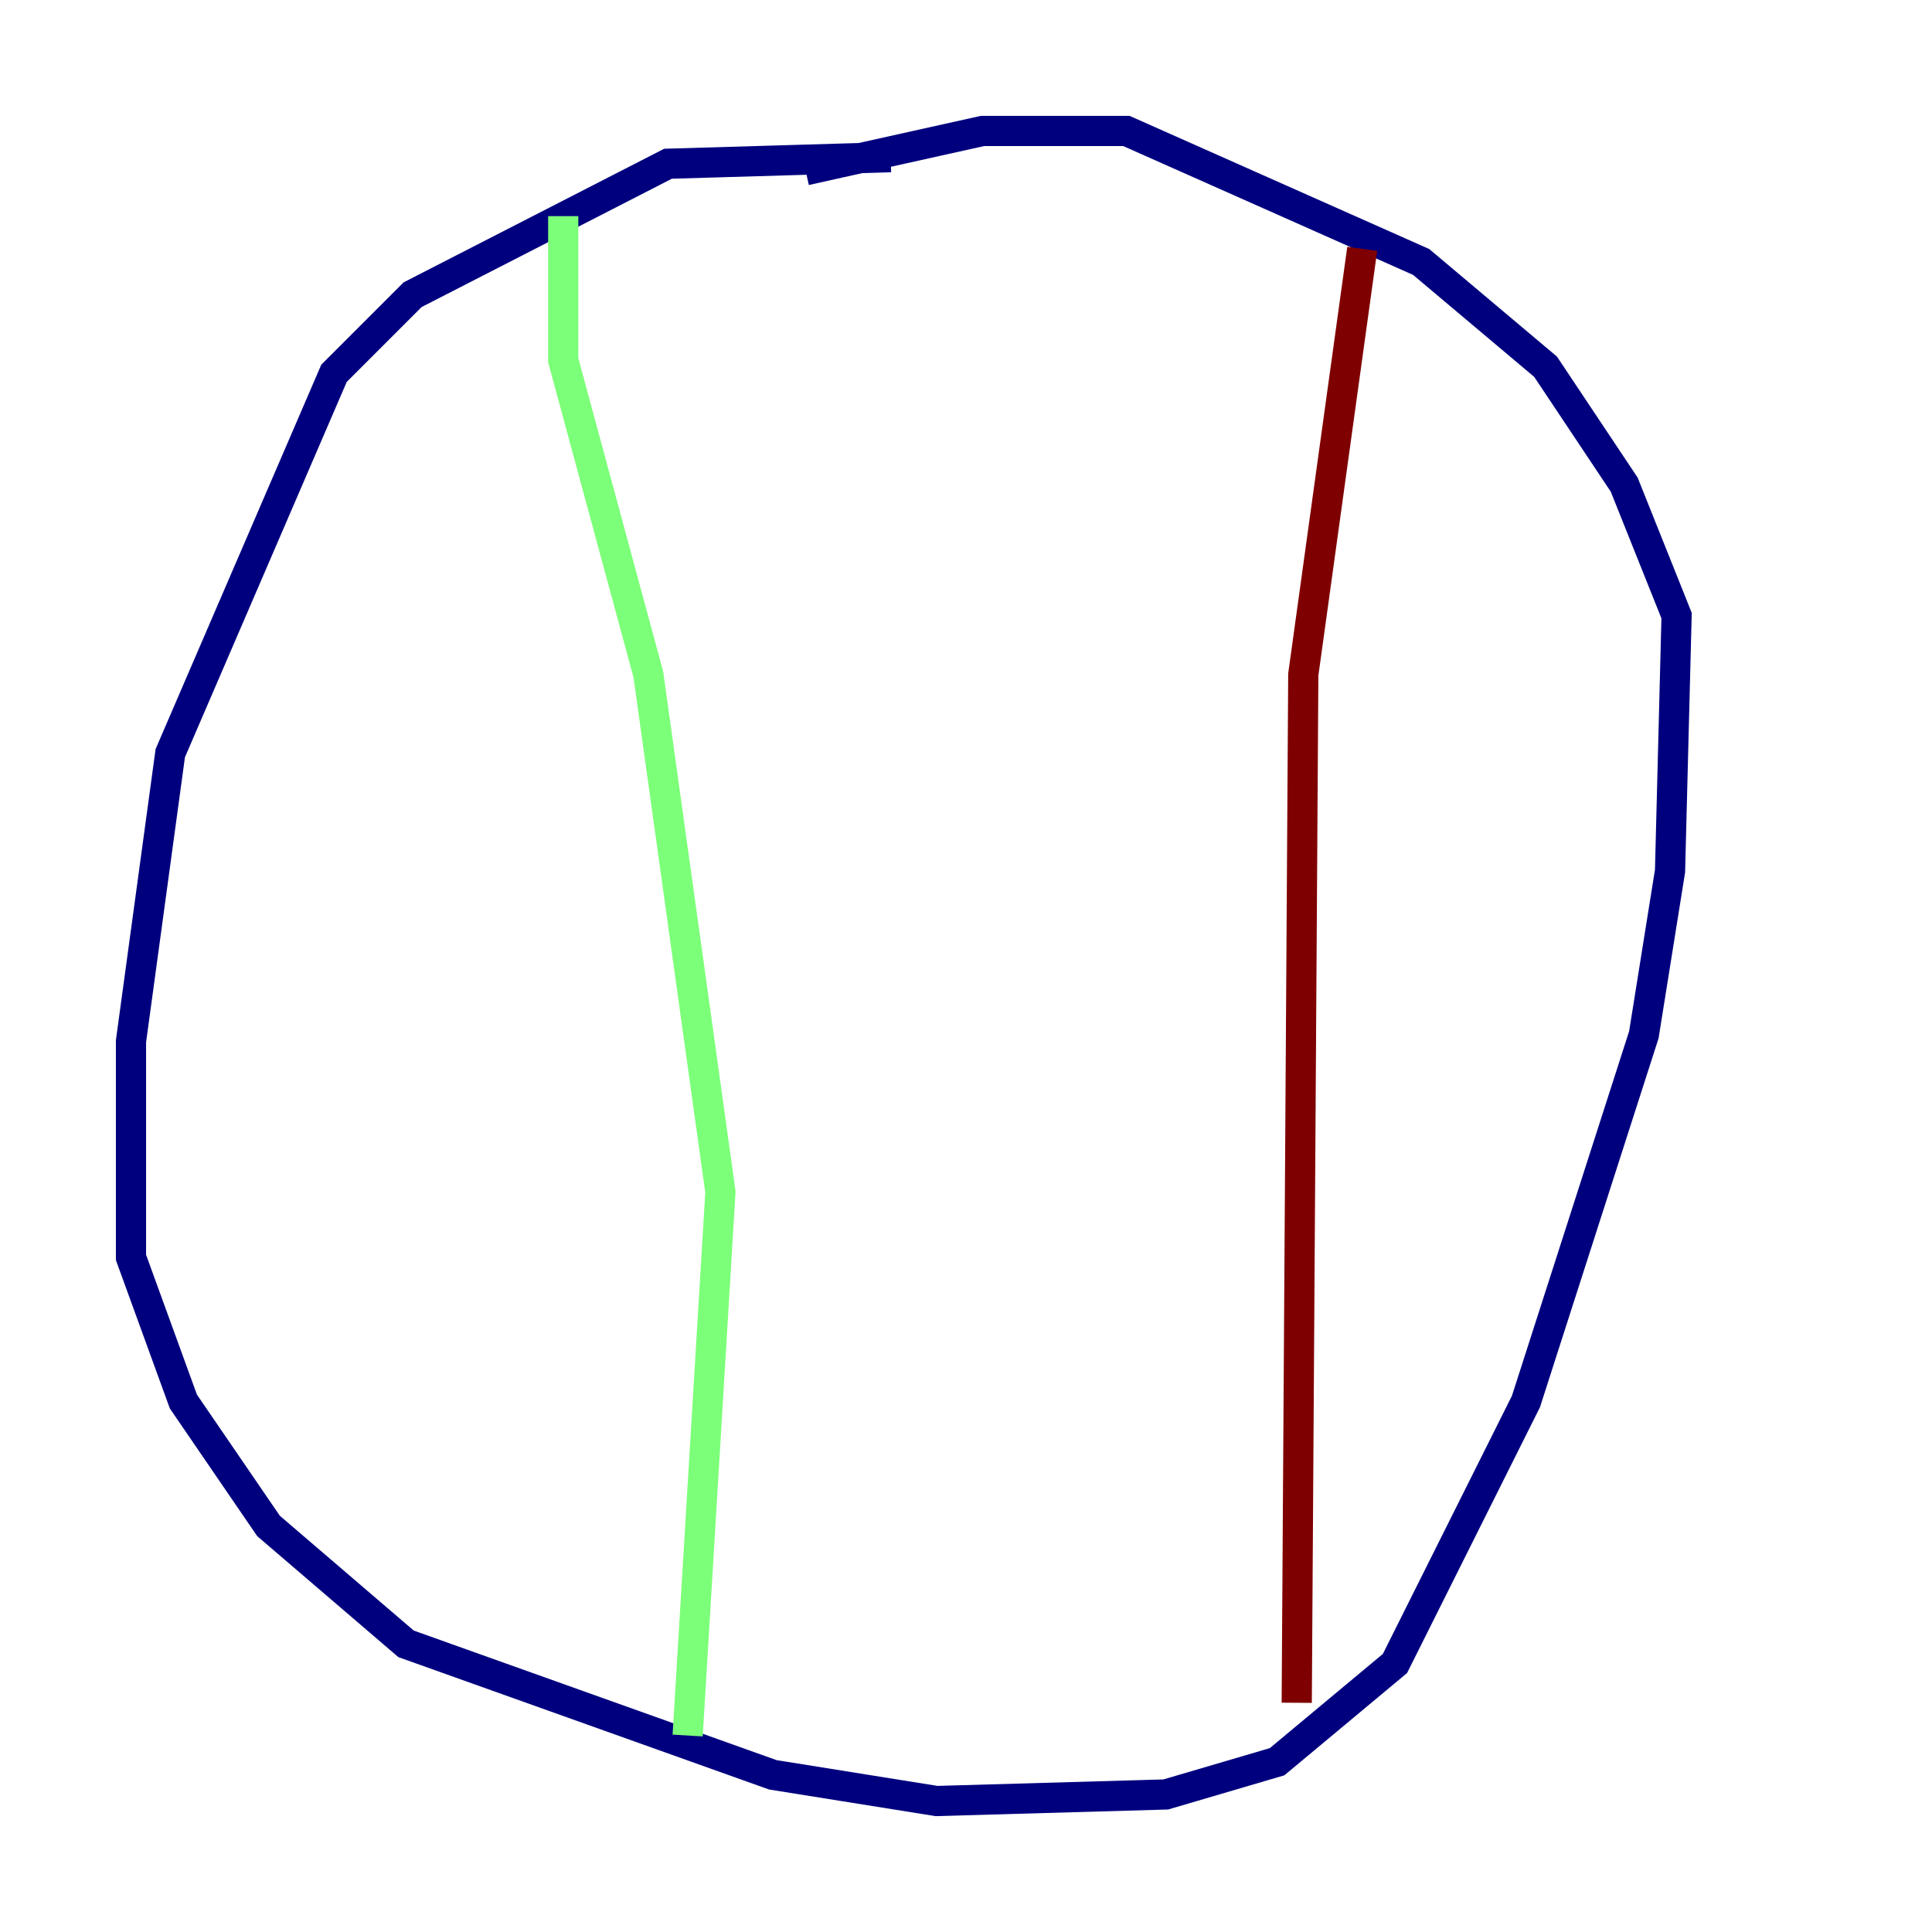 <?xml version="1.0" encoding="utf-8" ?>
<svg baseProfile="tiny" height="128" version="1.2" viewBox="0,0,128,128" width="128" xmlns="http://www.w3.org/2000/svg" xmlns:ev="http://www.w3.org/2001/xml-events" xmlns:xlink="http://www.w3.org/1999/xlink"><defs /><polyline fill="none" points="59.01,10.414 44.258,10.848 27.336,19.525 22.129,24.732 11.281,49.898 8.678,68.99 8.678,83.308 12.149,92.854 17.79,101.098 26.902,108.909 51.2,117.586 62.047,119.322 77.234,118.888 84.61,116.719 92.42,110.21 101.098,92.854 108.909,68.556 110.644,57.709 111.078,40.786 107.607,32.108 102.4,24.298 94.156,17.356 74.63,8.678 65.085,8.678 53.37,11.281" stroke="#00007f" stroke-width="2" /><polyline fill="none" points="37.315,14.319 37.315,23.864 42.956,44.691 47.729,78.969 45.559,114.983" stroke="#7cff79" stroke-width="2" /><polyline fill="none" points="90.251,16.488 86.346,44.691 85.912,112.814" stroke="#7f0000" stroke-width="2" /></svg>
